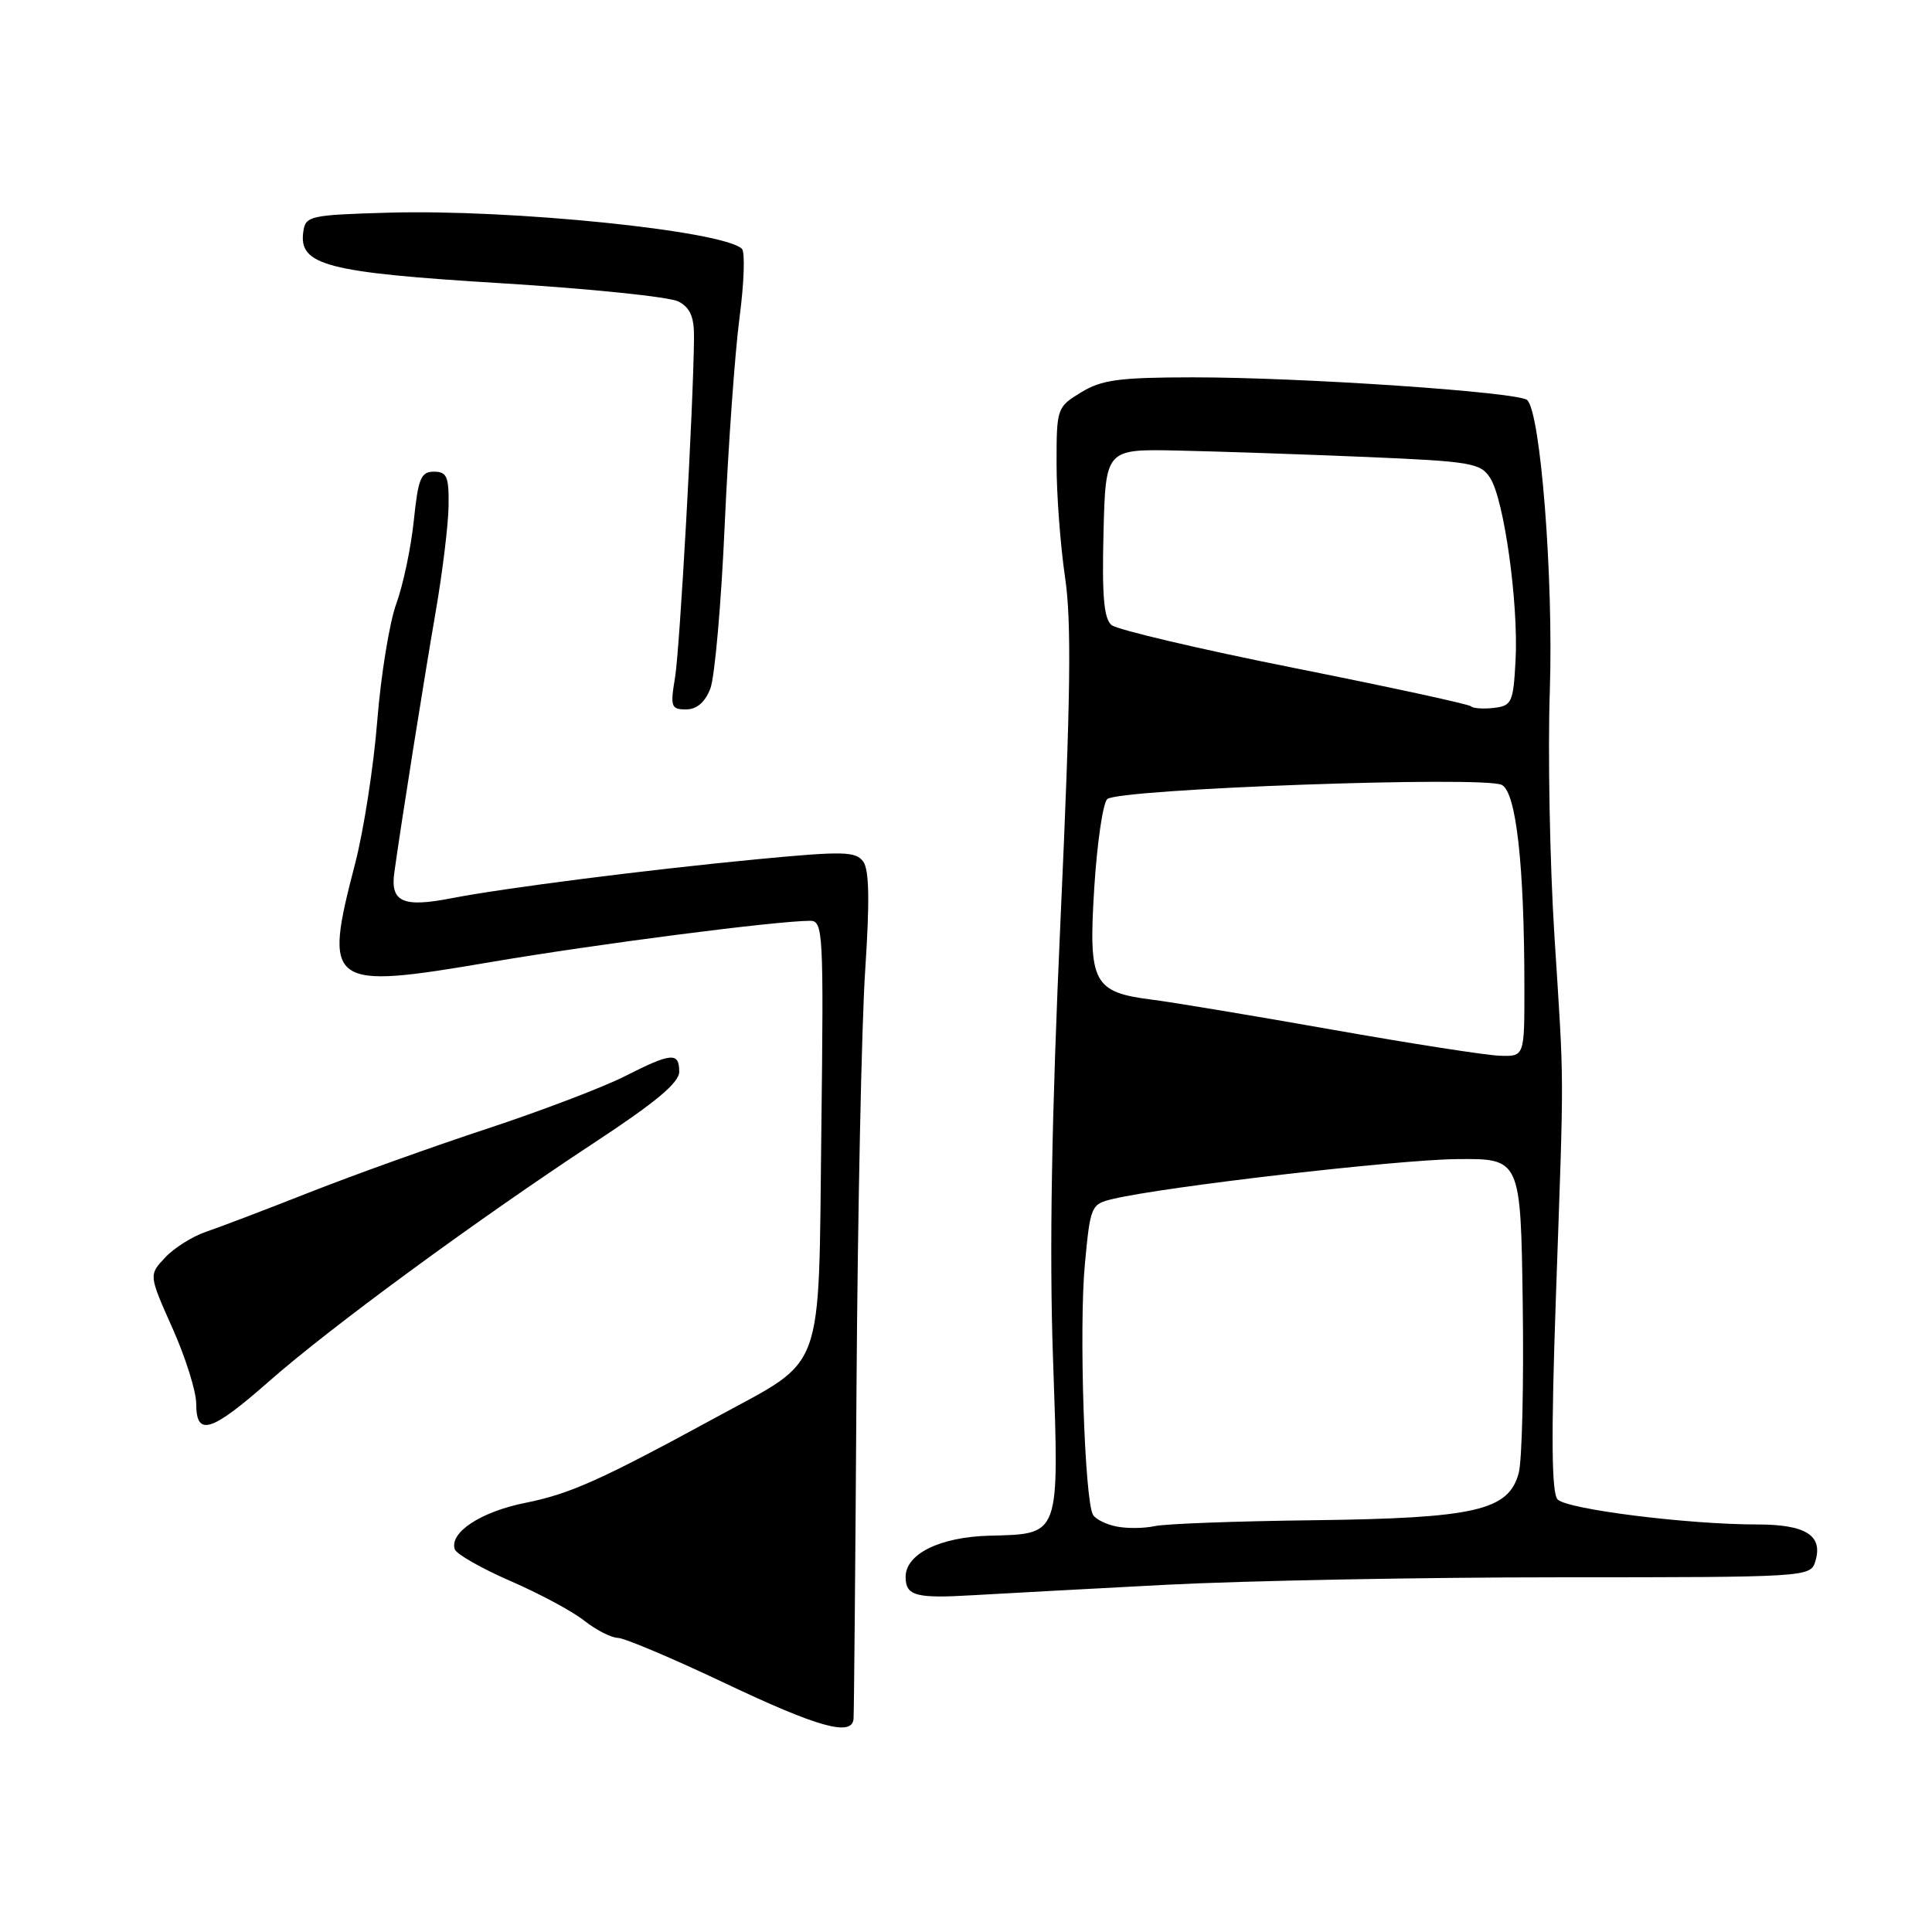<?xml version="1.0" encoding="UTF-8" standalone="no"?>
<!DOCTYPE svg PUBLIC "-//W3C//DTD SVG 1.1//EN" "http://www.w3.org/Graphics/SVG/1.1/DTD/svg11.dtd" >
<svg xmlns="http://www.w3.org/2000/svg" xmlns:xlink="http://www.w3.org/1999/xlink" version="1.1" viewBox="0 0 256 256">
 <g >
 <path fill="currentColor"
d=" M 113.10 227.75 C 113.16 227.06 113.34 207.38 113.49 184.00 C 113.65 160.62 114.17 135.69 114.64 128.60 C 115.25 119.38 115.18 115.25 114.38 114.16 C 113.38 112.80 111.73 112.77 100.38 113.85 C 85.74 115.25 66.77 117.67 59.77 119.03 C 53.38 120.28 51.70 119.51 52.25 115.61 C 53.18 108.90 56.18 90.02 57.74 81.00 C 58.64 75.78 59.41 69.47 59.44 67.00 C 59.49 63.15 59.21 62.50 57.50 62.50 C 55.77 62.50 55.41 63.39 54.83 69.00 C 54.46 72.58 53.41 77.53 52.51 80.00 C 51.61 82.47 50.47 89.45 49.99 95.50 C 49.51 101.55 48.19 110.06 47.06 114.41 C 42.82 130.72 43.42 131.16 65.02 127.48 C 79.02 125.10 102.69 122.04 107.33 122.01 C 109.07 122.00 109.15 123.39 108.83 149.92 C 108.44 182.58 109.43 179.87 95.06 187.71 C 79.59 196.13 75.57 197.94 69.59 199.14 C 63.70 200.32 59.52 203.07 60.26 205.29 C 60.48 205.93 63.78 207.81 67.61 209.48 C 71.44 211.14 75.86 213.51 77.42 214.75 C 78.99 215.99 81.00 217.01 81.88 217.03 C 82.77 217.05 89.12 219.74 96.00 223.00 C 108.42 228.90 112.91 230.14 113.10 227.75 Z  M 154.53 209.99 C 165.00 209.45 188.48 209.00 206.71 209.00 C 239.25 209.00 239.88 208.96 240.52 206.95 C 241.62 203.48 239.33 202.00 232.84 202.00 C 223.62 202.00 207.62 199.99 206.39 198.68 C 205.59 197.83 205.52 190.42 206.16 172.00 C 207.26 140.38 207.28 144.71 205.97 124.00 C 205.36 114.38 205.08 99.75 205.36 91.50 C 205.85 76.58 204.14 54.68 202.36 53.01 C 201.22 51.95 172.43 49.99 158.00 50.00 C 148.30 50.01 145.99 50.32 143.25 51.99 C 140.05 53.94 140.00 54.09 140.00 61.44 C 140.00 65.56 140.51 72.31 141.12 76.46 C 142.00 82.35 141.87 92.31 140.53 121.75 C 139.34 148.03 139.03 165.74 139.53 180.03 C 140.35 203.84 140.58 203.23 131.04 203.49 C 124.53 203.67 120.00 205.91 120.00 208.94 C 120.00 211.47 121.33 211.83 129.00 211.37 C 132.57 211.16 144.06 210.54 154.53 209.99 Z  M 35.71 182.98 C 43.83 175.84 63.08 161.72 78.75 151.41 C 86.89 146.06 90.00 143.46 90.00 142.01 C 90.00 139.38 88.97 139.47 82.73 142.64 C 79.86 144.09 71.66 147.21 64.51 149.57 C 57.35 151.93 46.78 155.72 41.00 158.00 C 35.22 160.28 29.05 162.63 27.27 163.23 C 25.50 163.83 23.07 165.36 21.88 166.63 C 19.71 168.94 19.71 168.94 22.85 175.98 C 24.58 179.85 26.00 184.36 26.00 186.01 C 26.00 190.41 27.95 189.81 35.71 182.98 Z  M 94.12 91.25 C 94.71 89.74 95.57 79.95 96.03 69.50 C 96.50 59.05 97.38 46.72 97.99 42.10 C 98.60 37.48 98.74 33.37 98.30 32.96 C 95.72 30.56 67.76 27.71 51.50 28.18 C 41.06 28.48 40.48 28.61 40.19 30.69 C 39.55 35.15 43.22 36.11 66.41 37.53 C 78.19 38.25 88.77 39.34 89.92 39.96 C 91.47 40.79 91.99 42.02 91.96 44.79 C 91.87 54.02 90.08 85.92 89.45 89.75 C 88.80 93.65 88.92 94.00 90.90 94.00 C 92.32 94.00 93.41 93.07 94.12 91.25 Z  M 148.00 202.28 C 146.62 202.02 145.20 201.32 144.84 200.74 C 143.71 198.92 142.96 175.91 143.75 167.53 C 144.48 159.74 144.56 159.55 147.50 158.86 C 154.36 157.23 185.12 153.67 193.00 153.59 C 201.50 153.50 201.50 153.50 201.77 172.78 C 201.92 183.38 201.68 193.44 201.25 195.13 C 199.94 200.15 195.57 201.17 174.00 201.44 C 163.82 201.56 154.38 201.91 153.00 202.22 C 151.62 202.52 149.38 202.55 148.00 202.28 Z  M 176.50 136.43 C 166.05 134.58 155.38 132.81 152.79 132.48 C 144.83 131.48 144.21 130.31 144.99 117.72 C 145.36 111.79 146.13 106.47 146.71 105.89 C 148.07 104.53 196.72 102.78 199.01 104.01 C 200.91 105.02 201.98 114.64 201.99 130.75 C 202.00 140.00 202.00 140.00 198.75 139.89 C 196.96 139.84 186.95 138.28 176.50 136.43 Z  M 194.92 93.59 C 194.64 93.31 184.12 91.03 171.53 88.52 C 158.94 86.01 148.04 83.44 147.29 82.83 C 146.27 81.98 146.01 78.99 146.22 70.60 C 146.50 59.50 146.50 59.50 156.00 59.70 C 161.22 59.81 172.38 60.19 180.79 60.54 C 194.99 61.14 196.17 61.34 197.46 63.34 C 199.30 66.20 201.22 79.98 200.82 87.50 C 200.52 93.08 200.32 93.52 197.96 93.80 C 196.57 93.96 195.20 93.87 194.92 93.59 Z "/>
</g>
</svg>